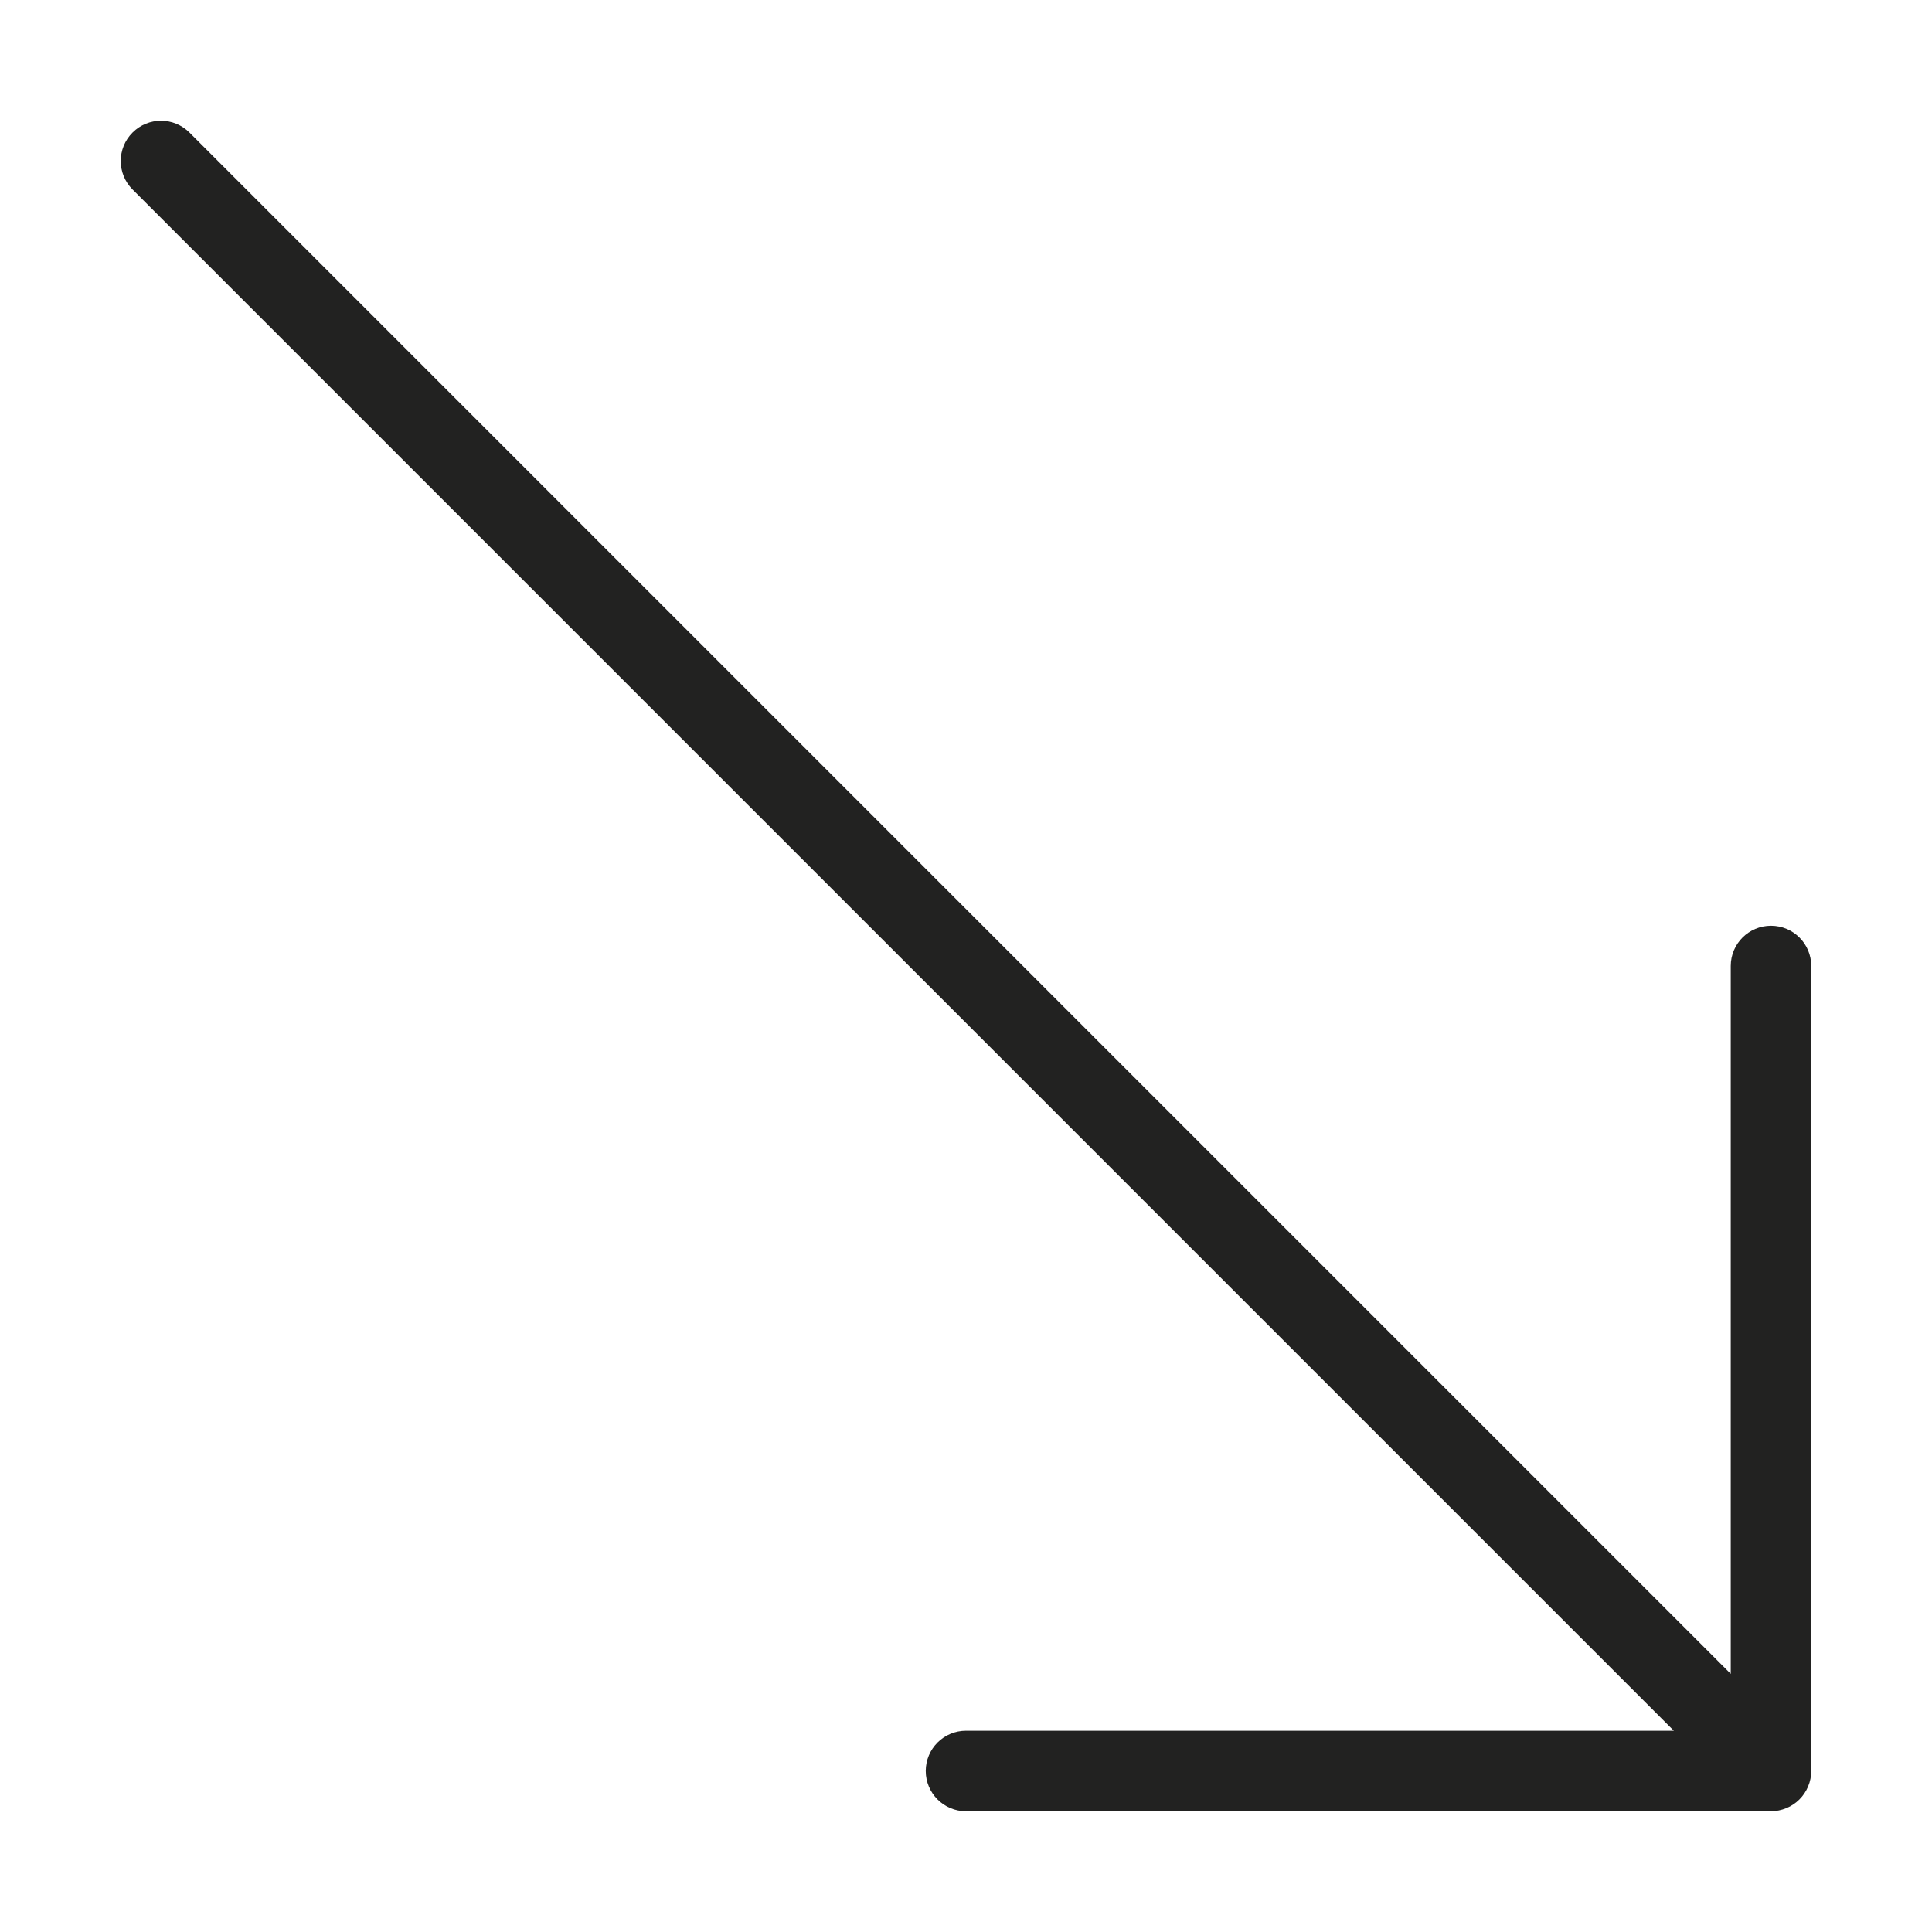 <?xml version="1.0" encoding="utf-8"?>
<!-- Generator: Adobe Illustrator 19.2.1, SVG Export Plug-In . SVG Version: 6.00 Build 0)  -->
<!DOCTYPE svg PUBLIC "-//W3C//DTD SVG 1.1//EN" "http://www.w3.org/Graphics/SVG/1.1/DTD/svg11.dtd">
<svg version="1.1" id="Layer_1" xmlns="http://www.w3.org/2000/svg" xmlns:xlink="http://www.w3.org/1999/xlink" x="0px" y="0px"
	 width="48px" height="48px" viewBox="0 0 48 48" enable-background="new 0 0 48 48" xml:space="preserve">
<path fill="#222221" d="M41.586,43H24c-0.553,0-1,0.448-1,1s0.447,1,1,1h20c0.13,0,0.26-0.027,0.382-0.077
	c0.245-0.101,0.44-0.296,0.541-0.541C44.974,44.26,45,44.13,45,44V24c0-0.552-0.447-1-1-1s-1,0.448-1,1v17.586L4.707,3.293
	c-0.391-0.391-1.023-0.391-1.414,0s-0.391,1.023,0,1.414L41.586,43z"/>
</svg>
